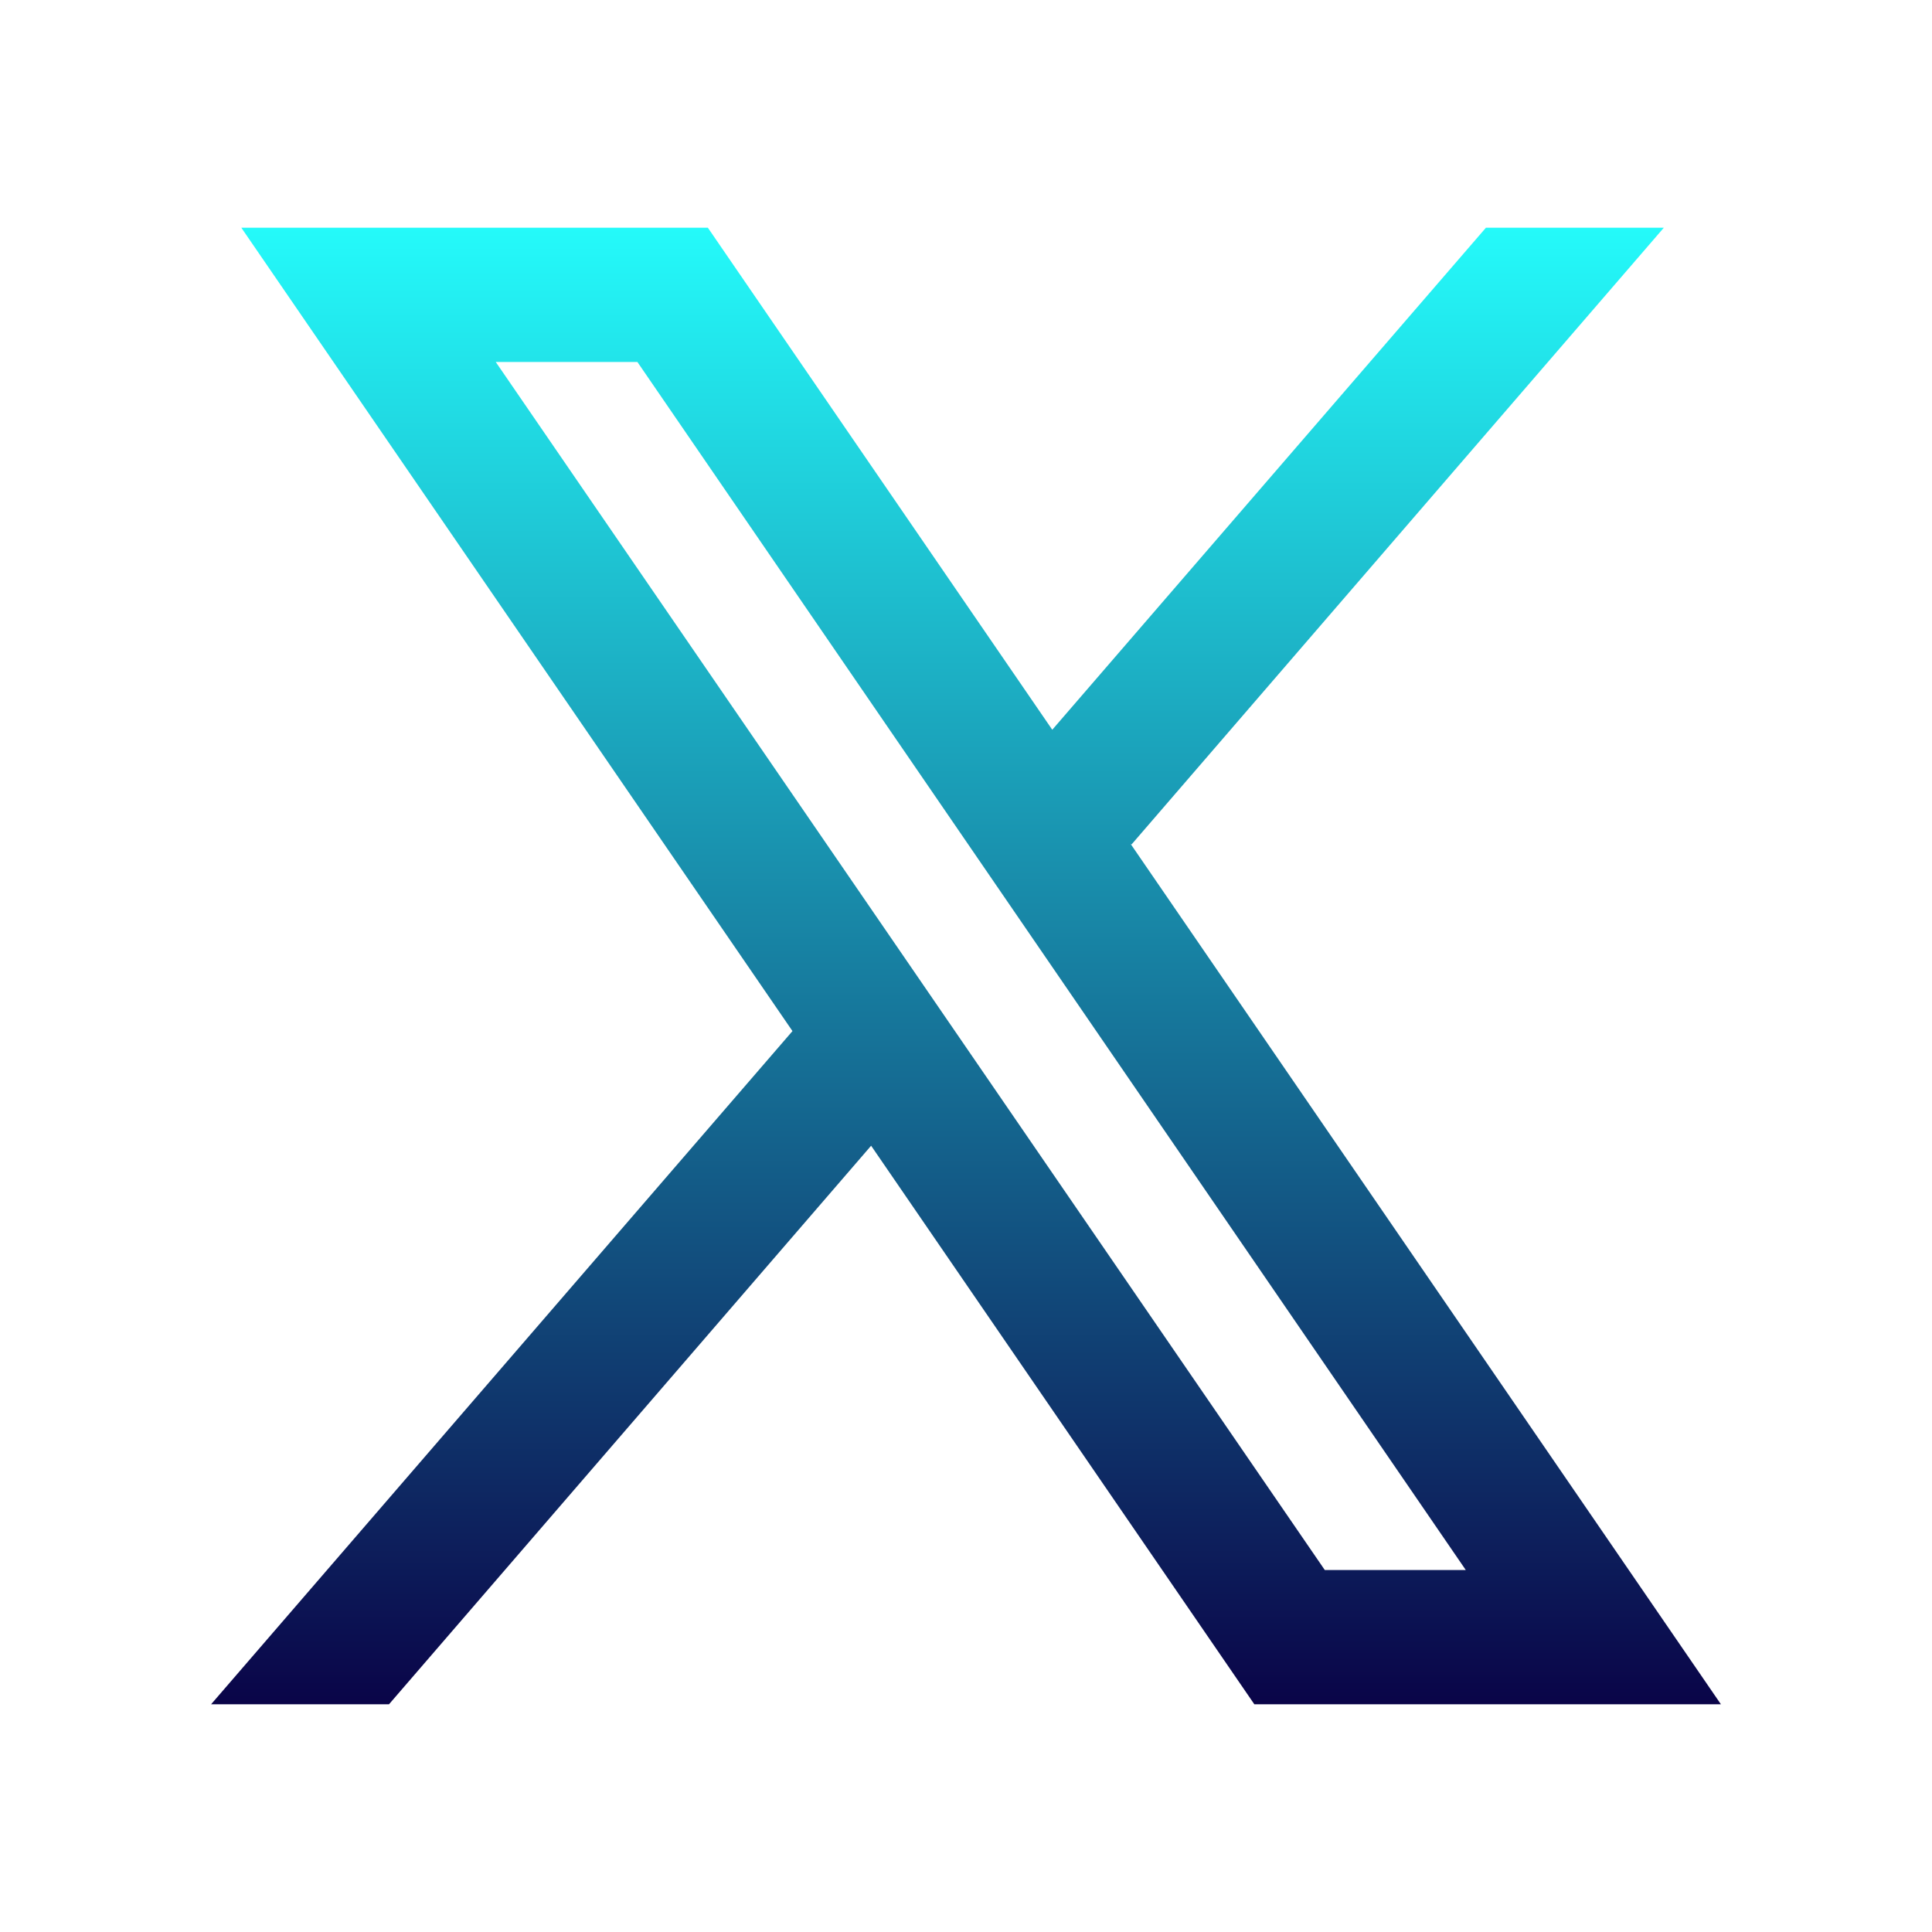 <svg width="46" height="46" viewBox="0 0 46 46" fill="none" xmlns="http://www.w3.org/2000/svg">
<path fill-rule="evenodd" clip-rule="evenodd" d="M40.974 40.578L26.916 20.088L26.94 20.108L39.615 5.422H35.379L25.054 17.375L16.854 5.422H5.746L18.87 24.552L18.868 24.55L5.026 40.578H9.262L20.741 27.279L29.865 40.578H40.974ZM15.176 8.618L34.9 37.382H31.543L11.803 8.618H15.176Z" fill="url(#paint0_linear_3_96)"/>
<defs>
<linearGradient id="paint0_linear_3_96" x1="23" y1="5.422" x2="23" y2="40.578" gradientUnits="userSpaceOnUse">
<stop stop-color="#24FAFA"/>
<stop offset="1" stop-color="#0A0448"/>
</linearGradient>
</defs>
</svg>
